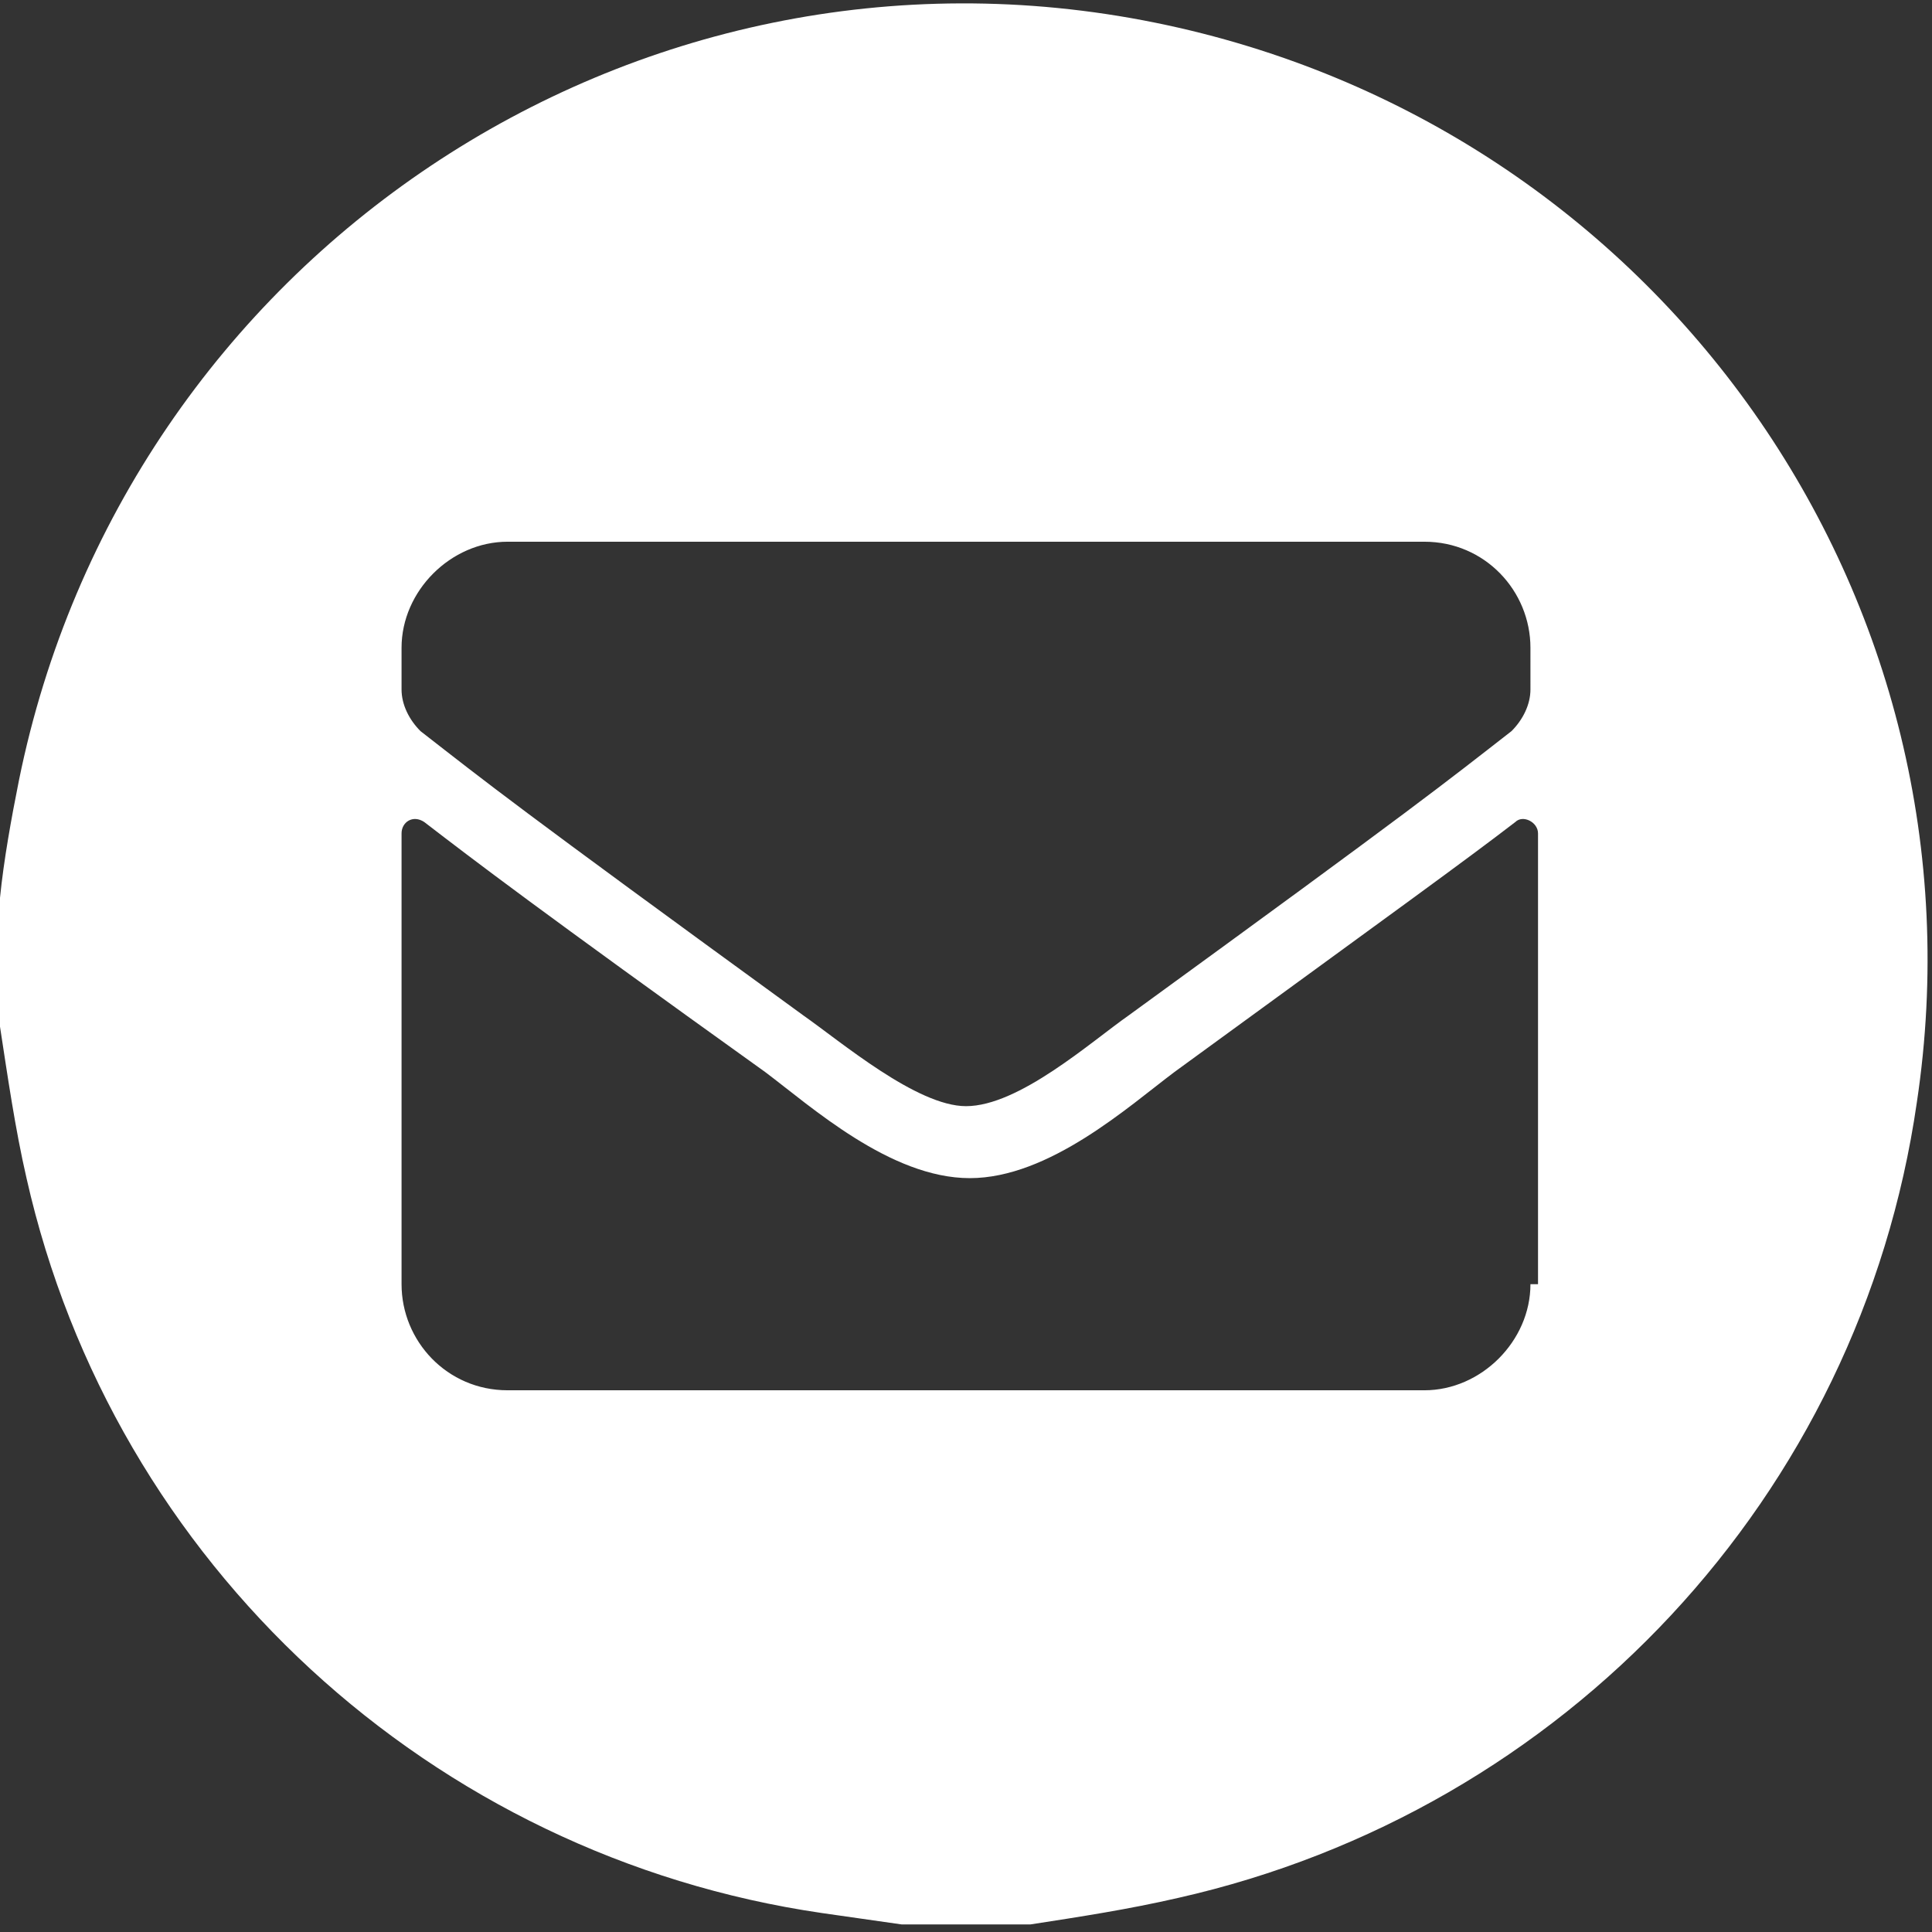 <?xml version="1.0" encoding="utf-8"?>
<!-- Generator: Adobe Illustrator 21.0.0, SVG Export Plug-In . SVG Version: 6.00 Build 0)  -->
<svg version="1.1" id="Capa_1" xmlns="http://www.w3.org/2000/svg" xmlns:xlink="http://www.w3.org/1999/xlink" x="0px" y="0px"
	 viewBox="0 0 51 51" style="enable-background:new 0 0 51 51;" xml:space="preserve">
<rect x="0" y="0" width="51" height="51" fill="#333333" stroke="none"/>
<style type="text/css">
	.st0{fill:#FFFFFF;}
</style>
<title>ubicacion</title>
<path class="st0" d="M30.5,0.6c-13.8-2.8-27.2,6.2-30,20c-0.2,1-0.4,2.1-0.5,3.1v3.4c0.2,1.3,0.4,2.7,0.7,4
	c2.3,10.2,10.7,17.9,21,19.4c0.7,0.1,1.4,0.2,2.1,0.3h3.4c1.3-0.2,2.6-0.4,3.9-0.7c10.2-2.3,18-10.6,19.5-21h0
	C52.6,15.8,43.8,3.3,30.5,0.6z M40.4,33.9c0,1.5-1.3,2.8-2.8,2.8H13.4c-1.6,0-2.8-1.3-2.8-2.8V22c0-0.3,0.3-0.5,0.6-0.3
	c1.3,1,3,2.3,9,6.6c1.2,0.9,3.3,2.8,5.4,2.8c2.1,0,4.2-1.9,5.4-2.8c5.9-4.3,7.7-5.6,9-6.6c0.2-0.2,0.6,0,0.6,0.3V33.9z M40.4,18.2
	c0,0.4-0.2,0.8-0.5,1.1c-1.8,1.4-2.4,1.9-10.1,7.5c-1,0.7-2.9,2.4-4.3,2.4c-1.3,0-3.3-1.7-4.3-2.4c-7.7-5.6-8.3-6.1-10.1-7.5
	c-0.3-0.3-0.5-0.7-0.5-1.1v-1.1c0-1.5,1.3-2.8,2.8-2.8h24.2c1.6,0,2.8,1.3,2.8,2.8V18.2z"/>
</svg>
